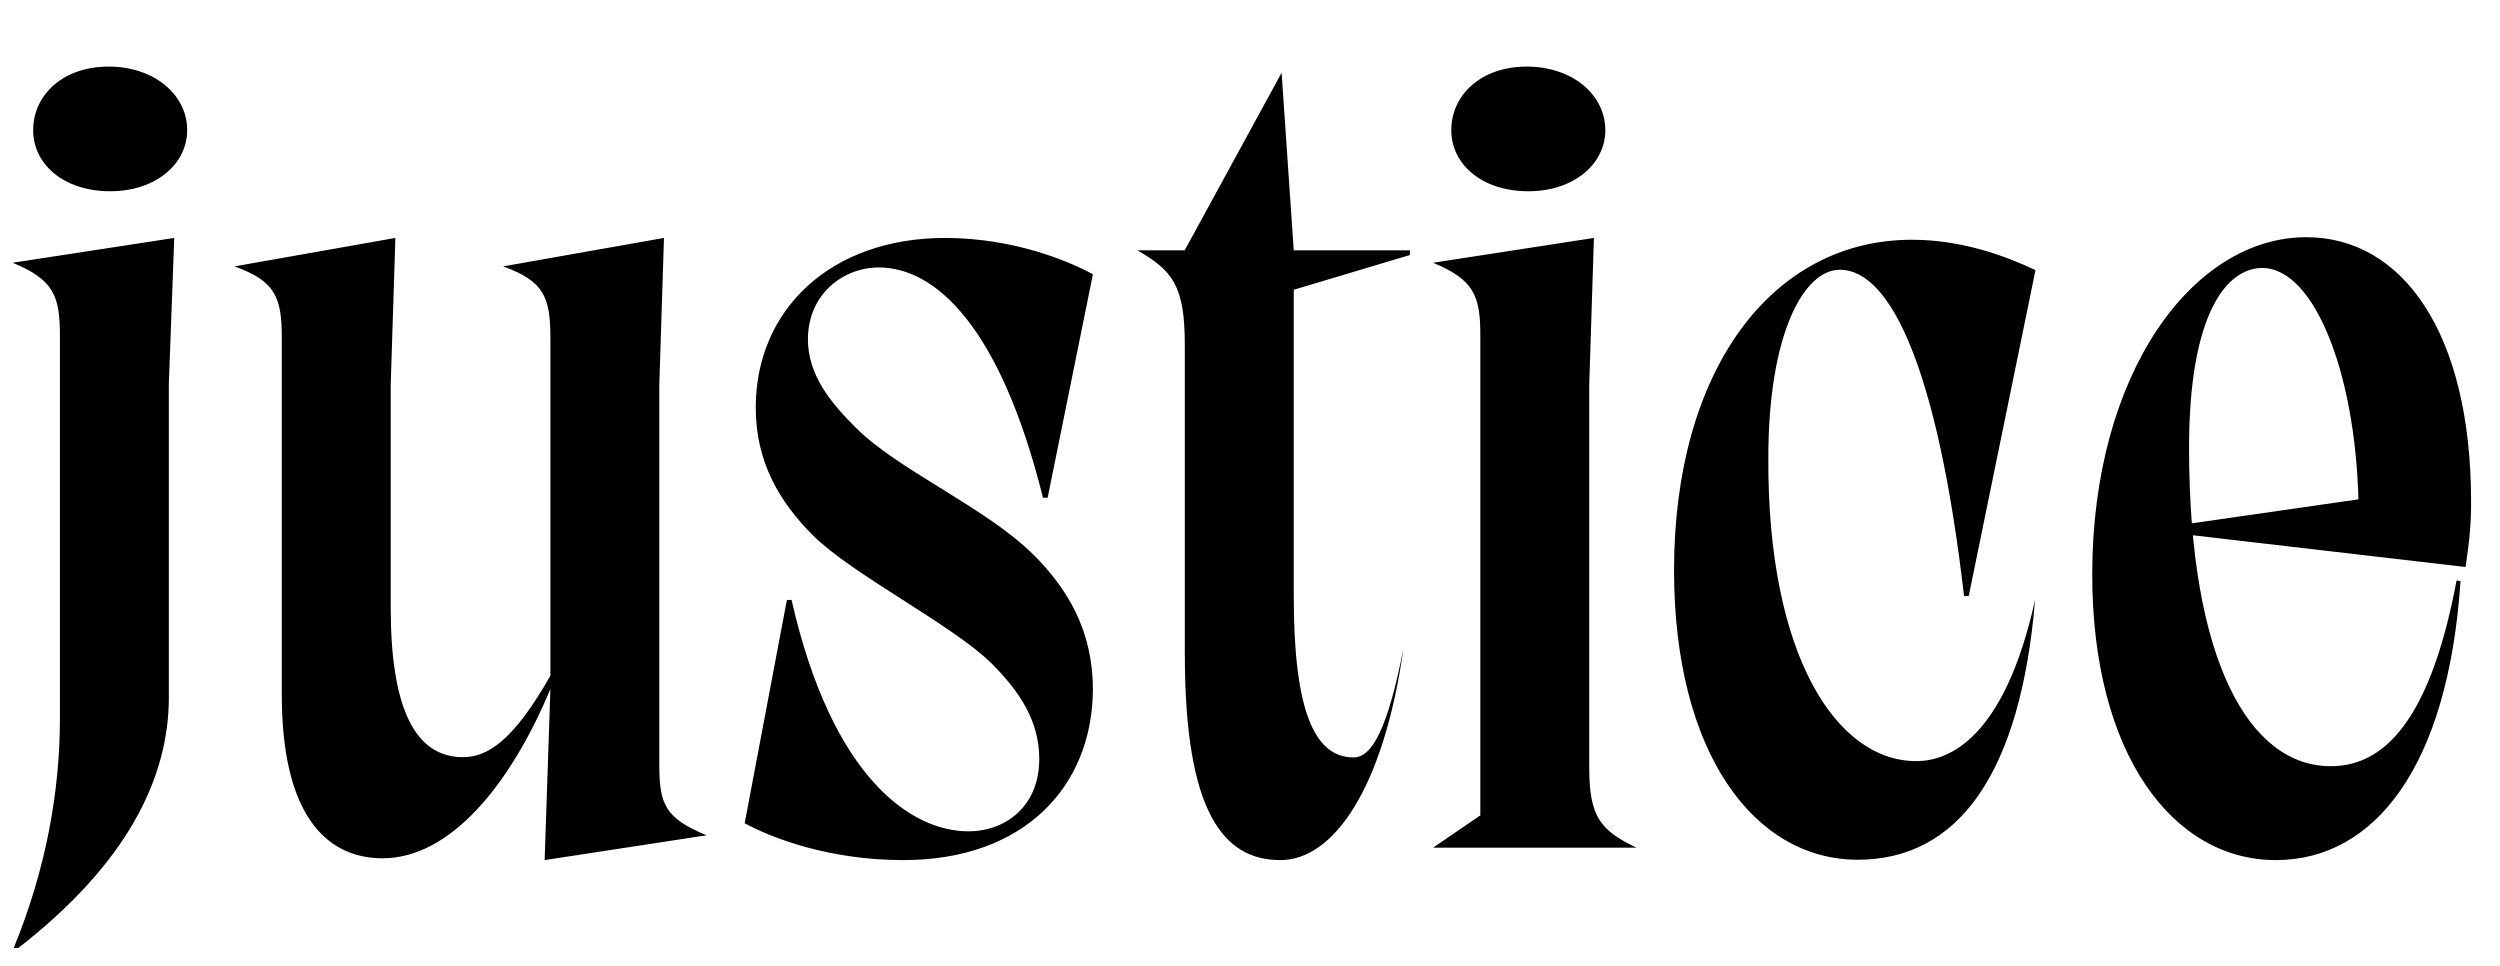 <svg width="2846" height="1100.002" xmlns="http://www.w3.org/2000/svg"><path d="M192.22 436.742v356.91c0 91.85-47.18 188.96-171.29 285.48h-5.3c37.11-90.56 52.59-179.28 52.59-261.28v-435.85c0-45.57-7.31-63.52-53.81-82.89l183.94-28.24zm-66.59-219.02c-53.67 0-87.89-31.09-87.89-69.55 0-39.63 33.39-72.37 85.83-72.37 52.84 0 89.54 32.74 89.54 72.37 0 38.46-35.87 69.55-87.48 69.55zm319.17 219.71v254.61c0 115.03 28.13 169.94 82.22 169.94 28.68 0 58.24-20.02 99.55-92.76v-384.33c0-46.8-7.31-64.76-53.81-81.65l183.11-32.37-5.3 166.56v433.87c0 44.33 6.89 60.22 53.8 79.59l-184.35 28.24 6.55-194.74c-45.9 109.76-114.27 192.68-191 192.68-66.22 0-114.77-52.37-114.77-186.16v-406.02c0-46.8-7.3-64.76-53.8-81.65l183.11-32.37zm451 245.53l-48.06 254.21c31.61 17.13 96.35 41.96 180.63 41.96 138.63 0 215.2-84.83 215.78-194.02 0-68.2-29.69-115.65-67.32-153.28-54-54-154.68-96.59-203.2-145.53-27.2-27.19-53.89-59-53.89-99.95 0-51.7 40.37-81.89 80.69-81.89 63.83 0 138.09 66.02 186.92 262.17h5.3l51.52-254.39c-28.08-15.37-90.82-41.37-168.28-41.37-130.43 0-215.56 81.74-215.56 193.2 0 62.54 27.76 108.02 65.1 145.36 44.5 44.5 160.14 102.59 203.77 146.22 31.32 31.33 53.89 64.94 53.89 108.42 0 53.34-37.79 82.3-80.74 82.3-64.37 0-154.98-59.83-201.24-263.41zm577-353.09v348.46c0 131.04 23.59 183.93 68.18 183.93 20.69 0 38.69-31.76 56.76-124.28-22.72 160.22-79.85 241.15-140.15 241.15-65.29 0-108.79-55.13-108.79-234.7v-351.1c0-68.29-13.76-84.83-53.8-108.33h53.63l110.35-202.17 13.82 202.17h132.29v5.3zm212.42 598.33v-546.2c0-45.57-7.31-63.52-53.81-82.89l183.11-28.24-5.3 165.87v438.11c0 55.48 13.35 70.78 53.8 90.15h-231.61zm54.82-710.48c-53.67 0-87.89-31.09-87.89-69.55 0-39.63 33.39-72.37 85.83-72.37 52.85 0 89.54 32.74 89.54 72.37 0 38.46-35.87 69.55-87.48 69.55zm165.7 431.32c0-227.32 110.96-376.11 270.83-376.11 56.63 0 106.3 18.35 140.63 34.59l-76 371.05h-5.31c-30.06-259.31-83.78-371.5-141.28-371.5-41.37 0-81.54 73.26-81.54 214.23-1.18 224.18 77.19 345.16 168.43 345.16 36.22 0 100-24.37 135.28-183.79-16.52 197.76-87.24 296.05-202 296.05-116.95 0-209.04-120.26-209.04-329.68zm476.06 4.96c0 203.98 91.55 325.13 208.94 325.13 112.69 0 196.26-106.63 210.3-317.52l-4.47-.83c-32.81 175.11-91.85 211.46-143.42 211.46-91.82 0-161.13-118.46-161.13-362.44 0-153.32 43.07-204.71 83.39-204.71 60.83 0 109.72 127.15 109.72 283.61l26.54-24.09-232.95 33.52v9.17l328.06 38.2c4.48-29.22 6.31-49.24 6.31-74.33 0-192.91-78.59-301.13-187.63-301.13-129.46 0-243.66 155.33-243.66 383.96zm0 0"/></svg>